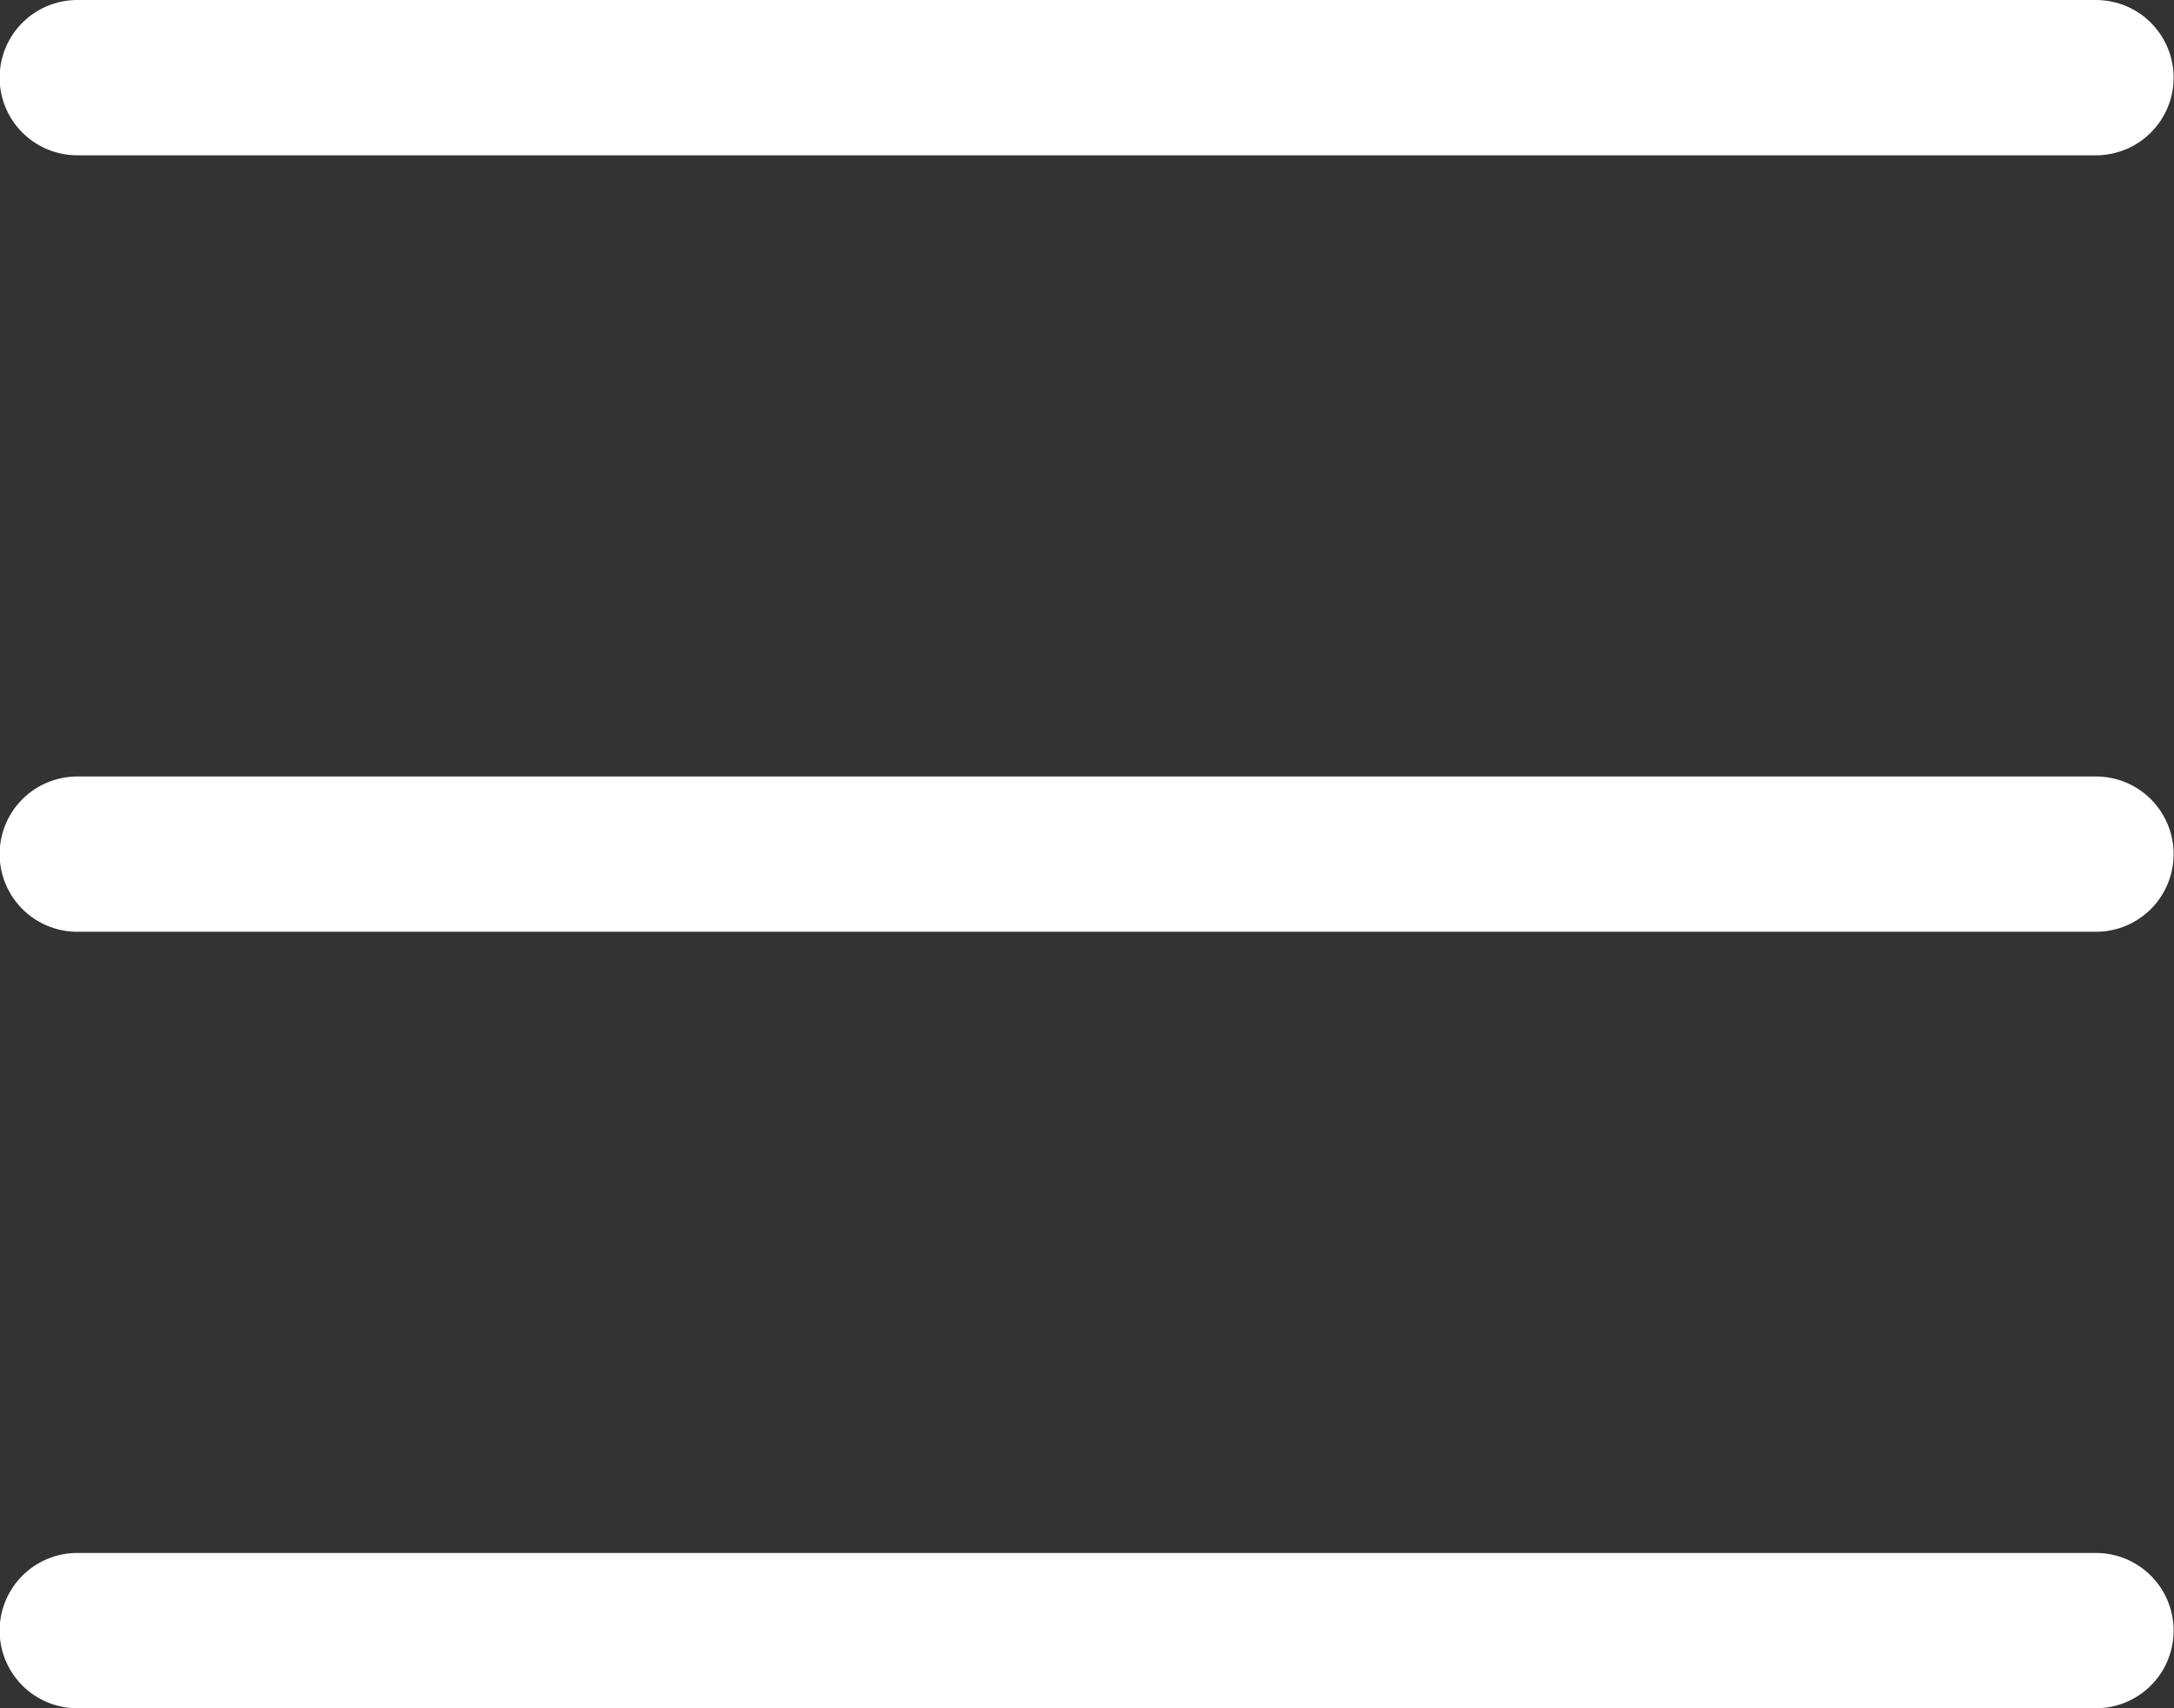 <svg xmlns="http://www.w3.org/2000/svg" width="28" height="22" viewBox="0 0 28 22">
    <rect x="0" y="0" width="28" height="22" fill="#333333" stroke="none"/>
    <g data-name="그룹 5251">
        <path data-name="패스 6994" d="M38.8 0h26" transform="translate(-37.805 1)" style="fill:none;stroke:#fff;stroke-linecap:round;stroke-width:2px"/>
        <path data-name="패스 6995" d="M38.8 0h26" transform="translate(-37.805 11)" style="fill:none;stroke:#fff;stroke-linecap:round;stroke-width:2px"/>
        <path data-name="패스 6996" d="M38.8 0h26" transform="translate(-37.805 21)" style="fill:none;stroke:#fff;stroke-linecap:round;stroke-width:2px"/>
    </g>
</svg>
